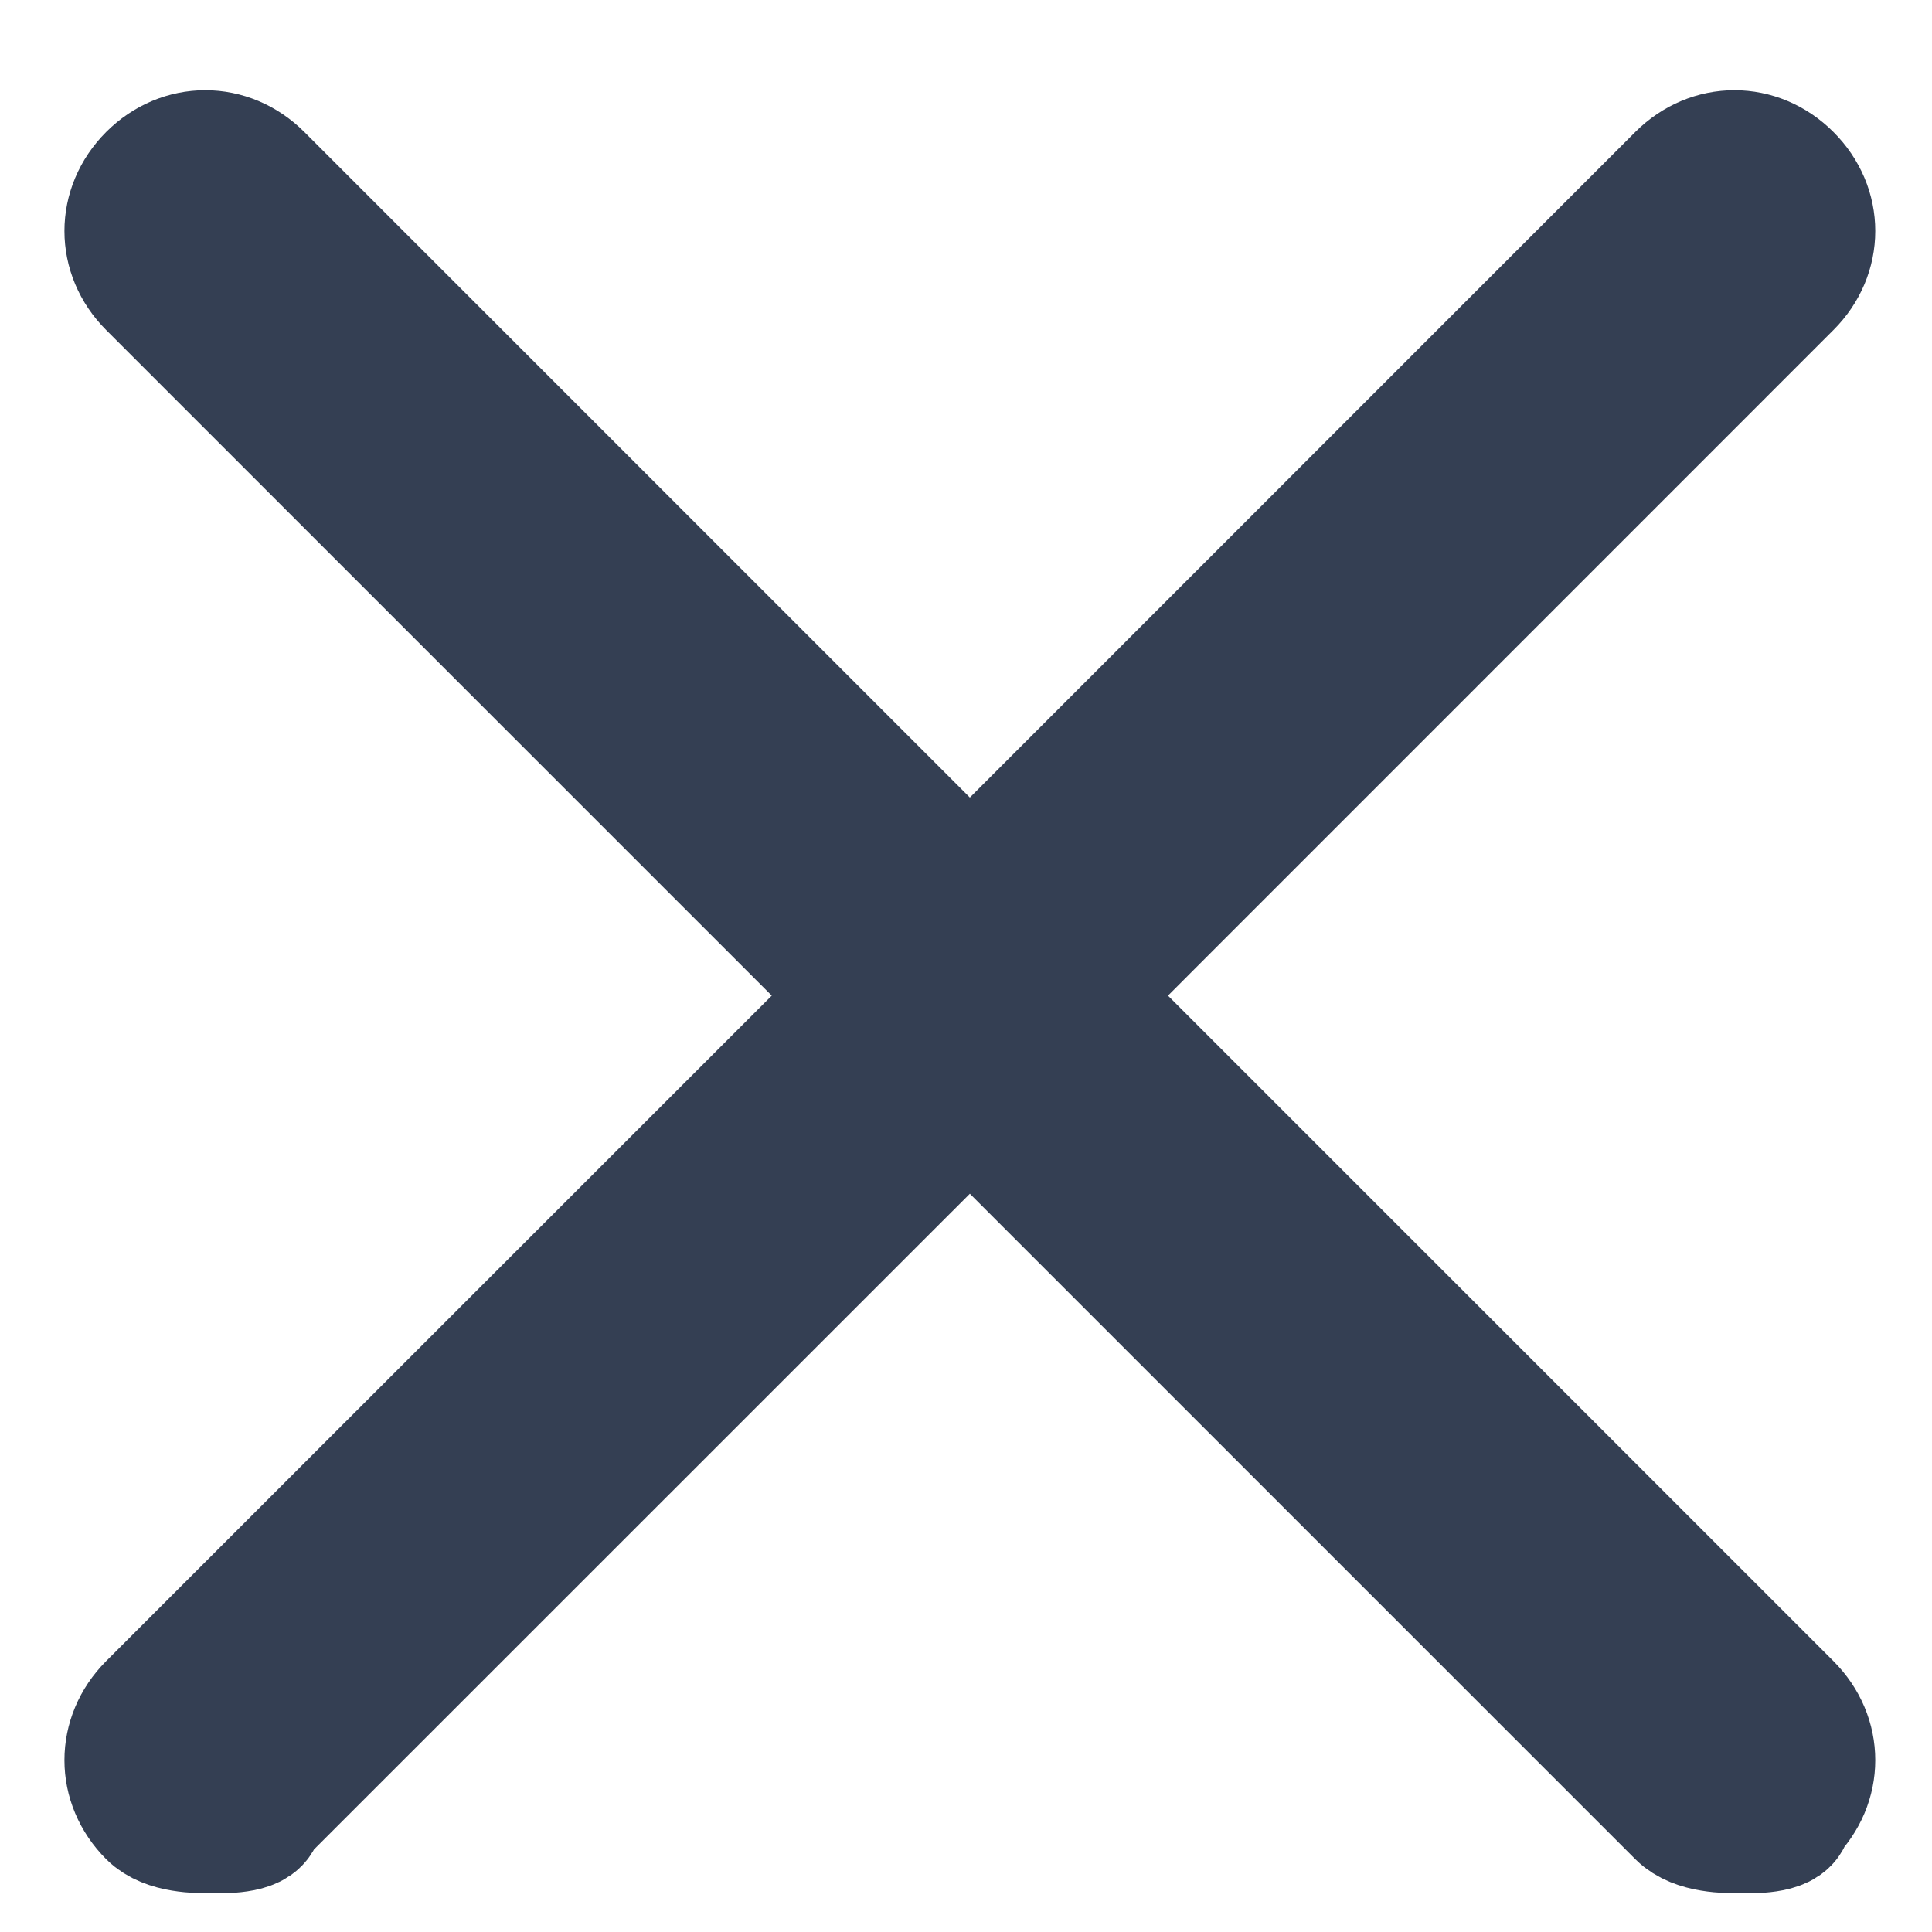 <svg width="15px" height="15px" viewBox="0 0 15 15" version="1.1" xmlns="http://www.w3.org/2000/svg" xmlns:xlink="http://www.w3.org/1999/xlink">
    <!-- Generator: Sketch 44.1 (41455) - http://www.bohemiancoding.com/sketch -->
    <desc>Created with Sketch.</desc>
    <defs></defs>
    <g id="Style-Guide" stroke="none" stroke-width="1" fill="none" fill-rule="evenodd">
        <g id="TD-Style-Guide-Large" transform="translate(-641, -6481)" stroke="#343F53" fill="#343F53">
            <g id="Callout" transform="translate(149, 6371.2)">
                <g id="Callout-Component" transform="translate(0, 61)">
                    <path d="M505.881,51.009 C506.119,50.772 506.119,50.415 505.881,50.178 C505.644,49.941 505.288,49.941 505.05,50.178 L499.53,55.699 L494.009,50.178 C493.772,49.941 493.415,49.941 493.178,50.178 C492.941,50.415 492.941,50.772 493.178,51.009 L498.699,56.53 L493.178,62.05 C492.941,62.288 492.941,62.644 493.178,62.881 C493.297,63 493.534,63 493.653,63 C493.772,63 494.009,63 494.009,62.881 L499.53,57.361 L505.05,62.881 C505.169,63 505.406,63 505.525,63 C505.644,63 505.881,63 505.881,62.881 C506.119,62.644 506.119,62.288 505.881,62.05 L500.361,56.53 L505.881,51.009 Z" id="Close"></path>
                </g>
            </g>
        </g>
    </g>
</svg>